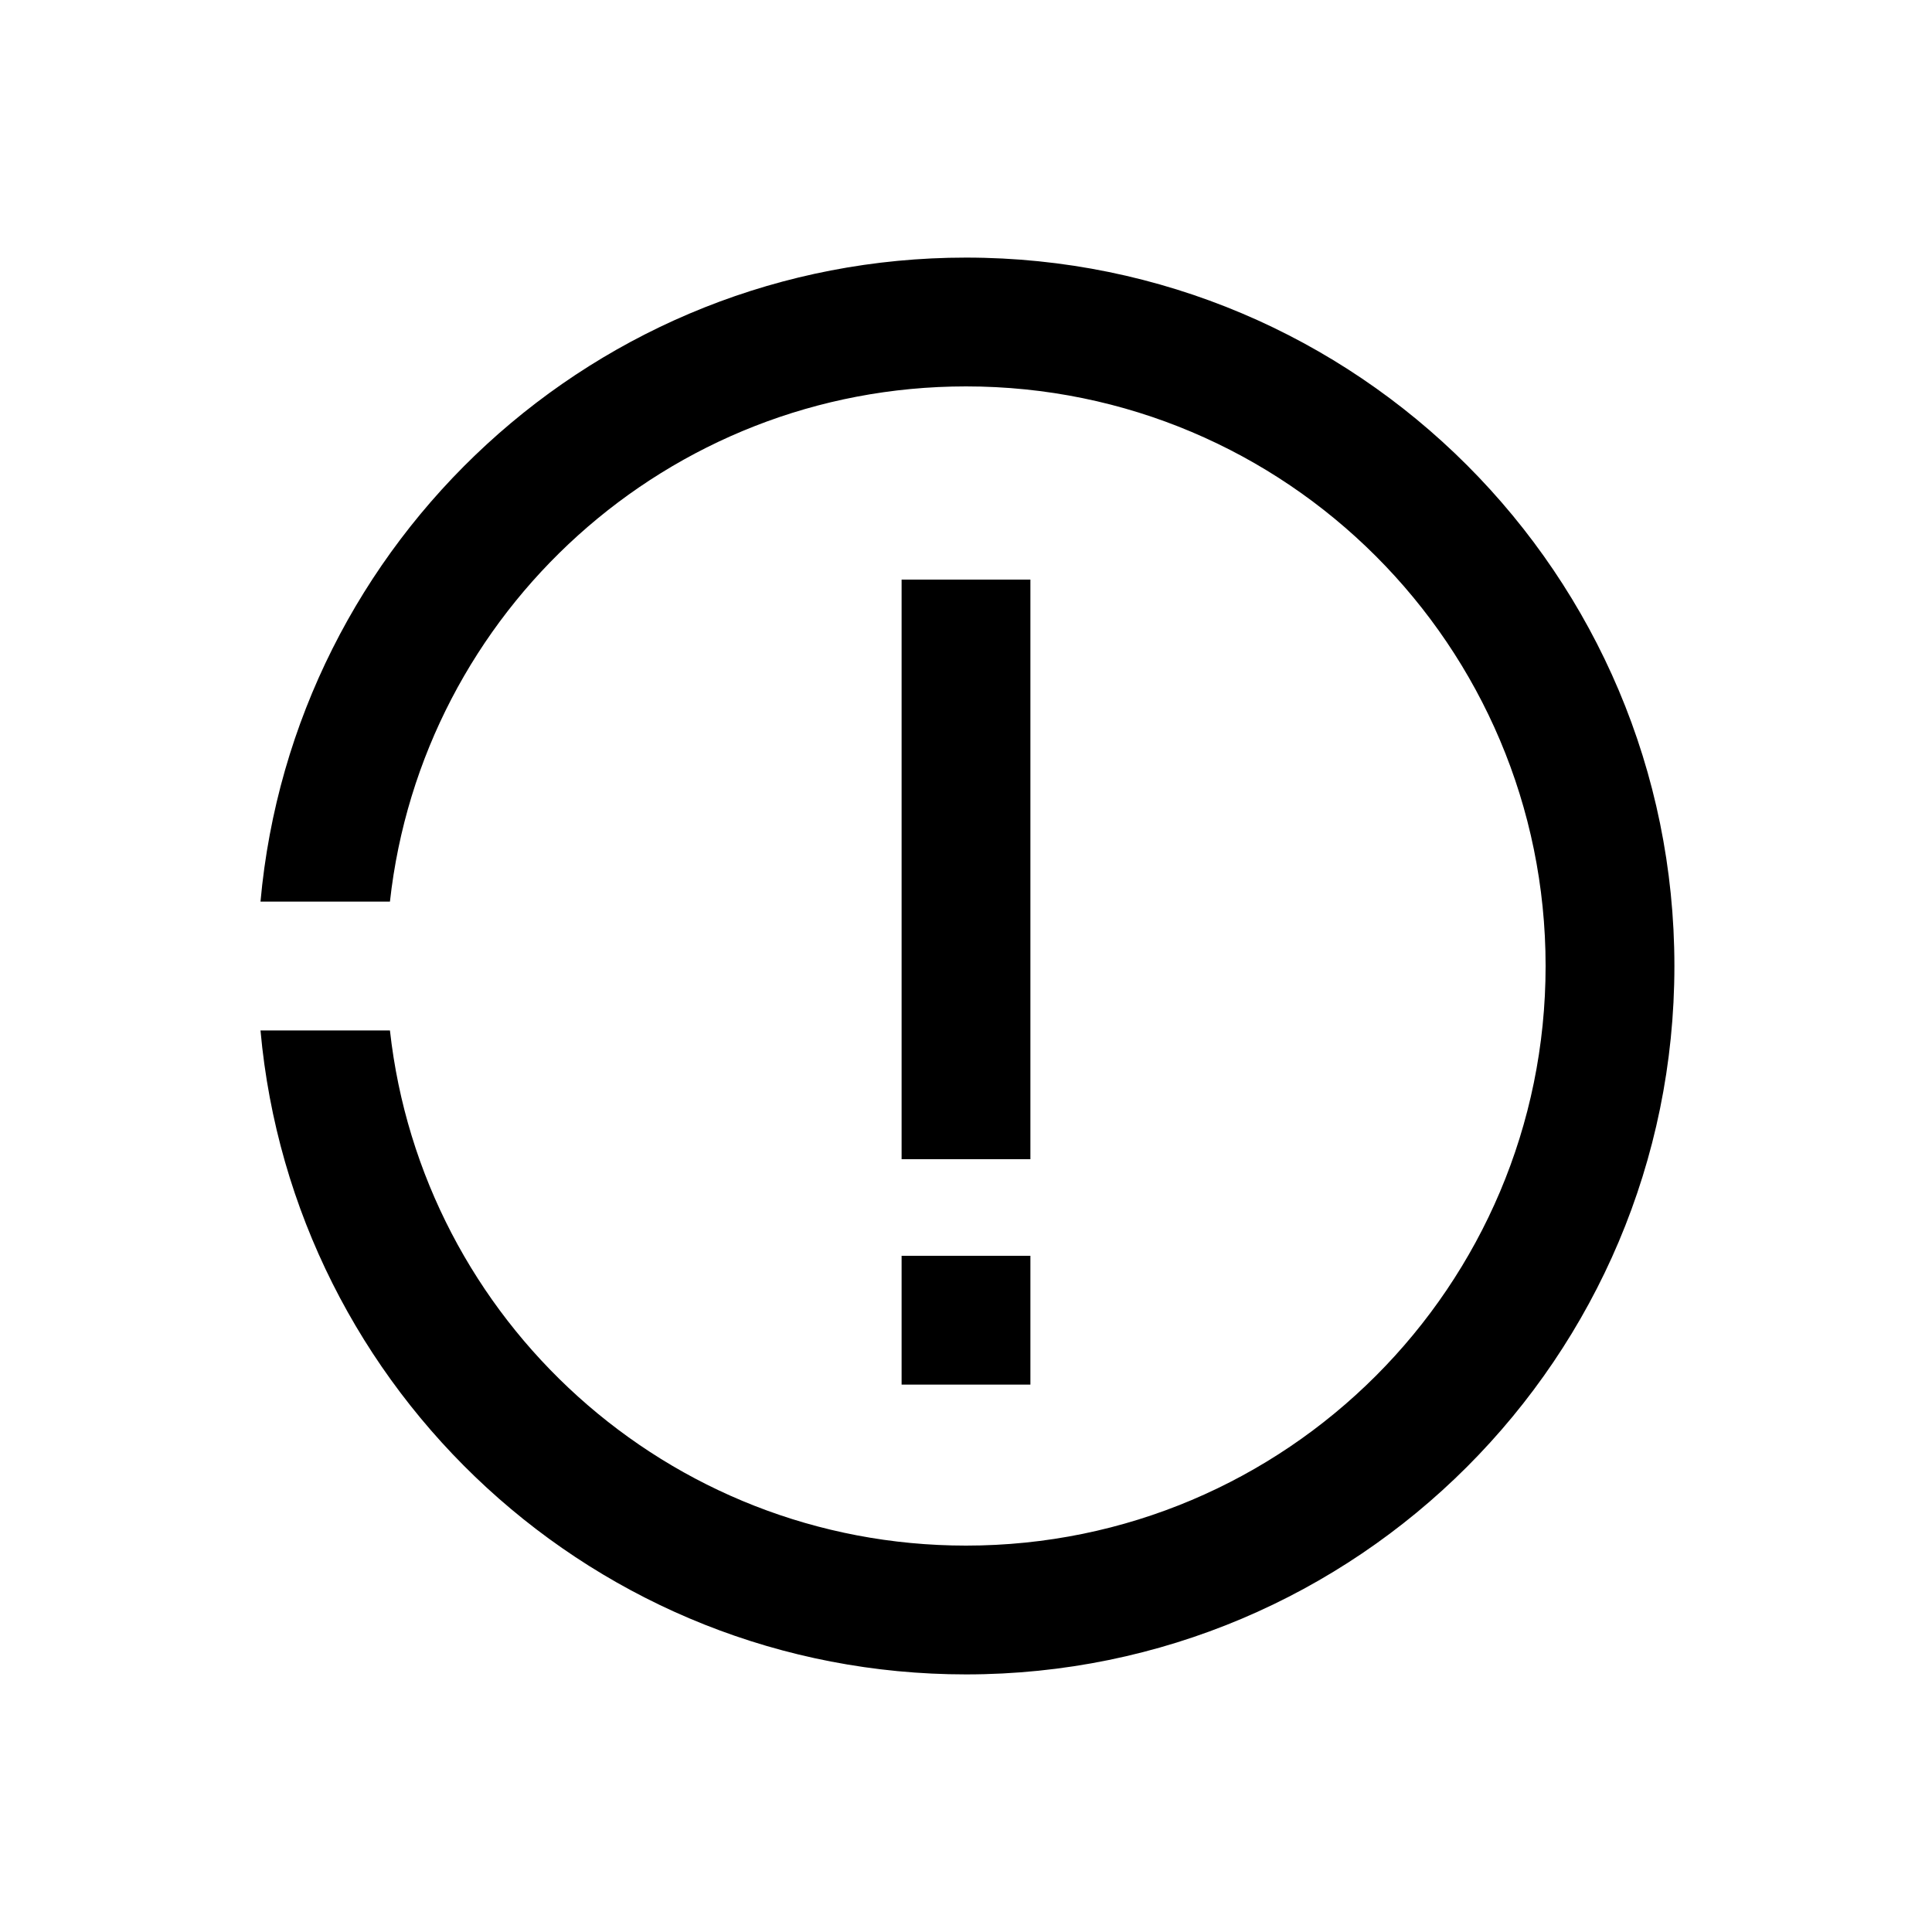 <?xml version="1.0" encoding="UTF-8"?>
<svg width="30px" height="30px" viewBox="0 0 30 30" version="1.1" xmlns="http://www.w3.org/2000/svg" xmlns:xlink="http://www.w3.org/1999/xlink">
    <!-- Generator: Sketch 57.1 (83088) - https://sketch.com -->
    <title>Ic/30/Bold/Exclamation/Black@2x</title>
    <desc>Created with Sketch.</desc>
    <g id="Ic/30/Bold/Exclamation/Black" stroke="none" stroke-width="1" fill="none" fill-rule="evenodd">
        <path d="M15,4 C21.075,4 26,8.925 26,15 C26,21.075 21.075,26 15,26 C9.262,26 4.55,21.607 4.045,16.001 L6.055,16.001 C6.553,20.5 10.368,24 15,24 C19.971,24 24,19.971 24,15 C24,10.029 19.971,6 15,6 C10.367,6 6.552,9.5 6.055,14 L4.045,14 C4.55,8.394 9.262,4 15,4 Z" id="Combined-Shape" fill="#000000" fill-rule="nonzero"></path>
        <rect id="Rectangle" fill="#000000" fill-rule="nonzero" x="14" y="19.5" width="2" height="2"></rect>
        <polygon id="Rectangle" fill="#000000" points="14 9 16 9 16 18 14 18"></polygon>
    </g>
</svg>